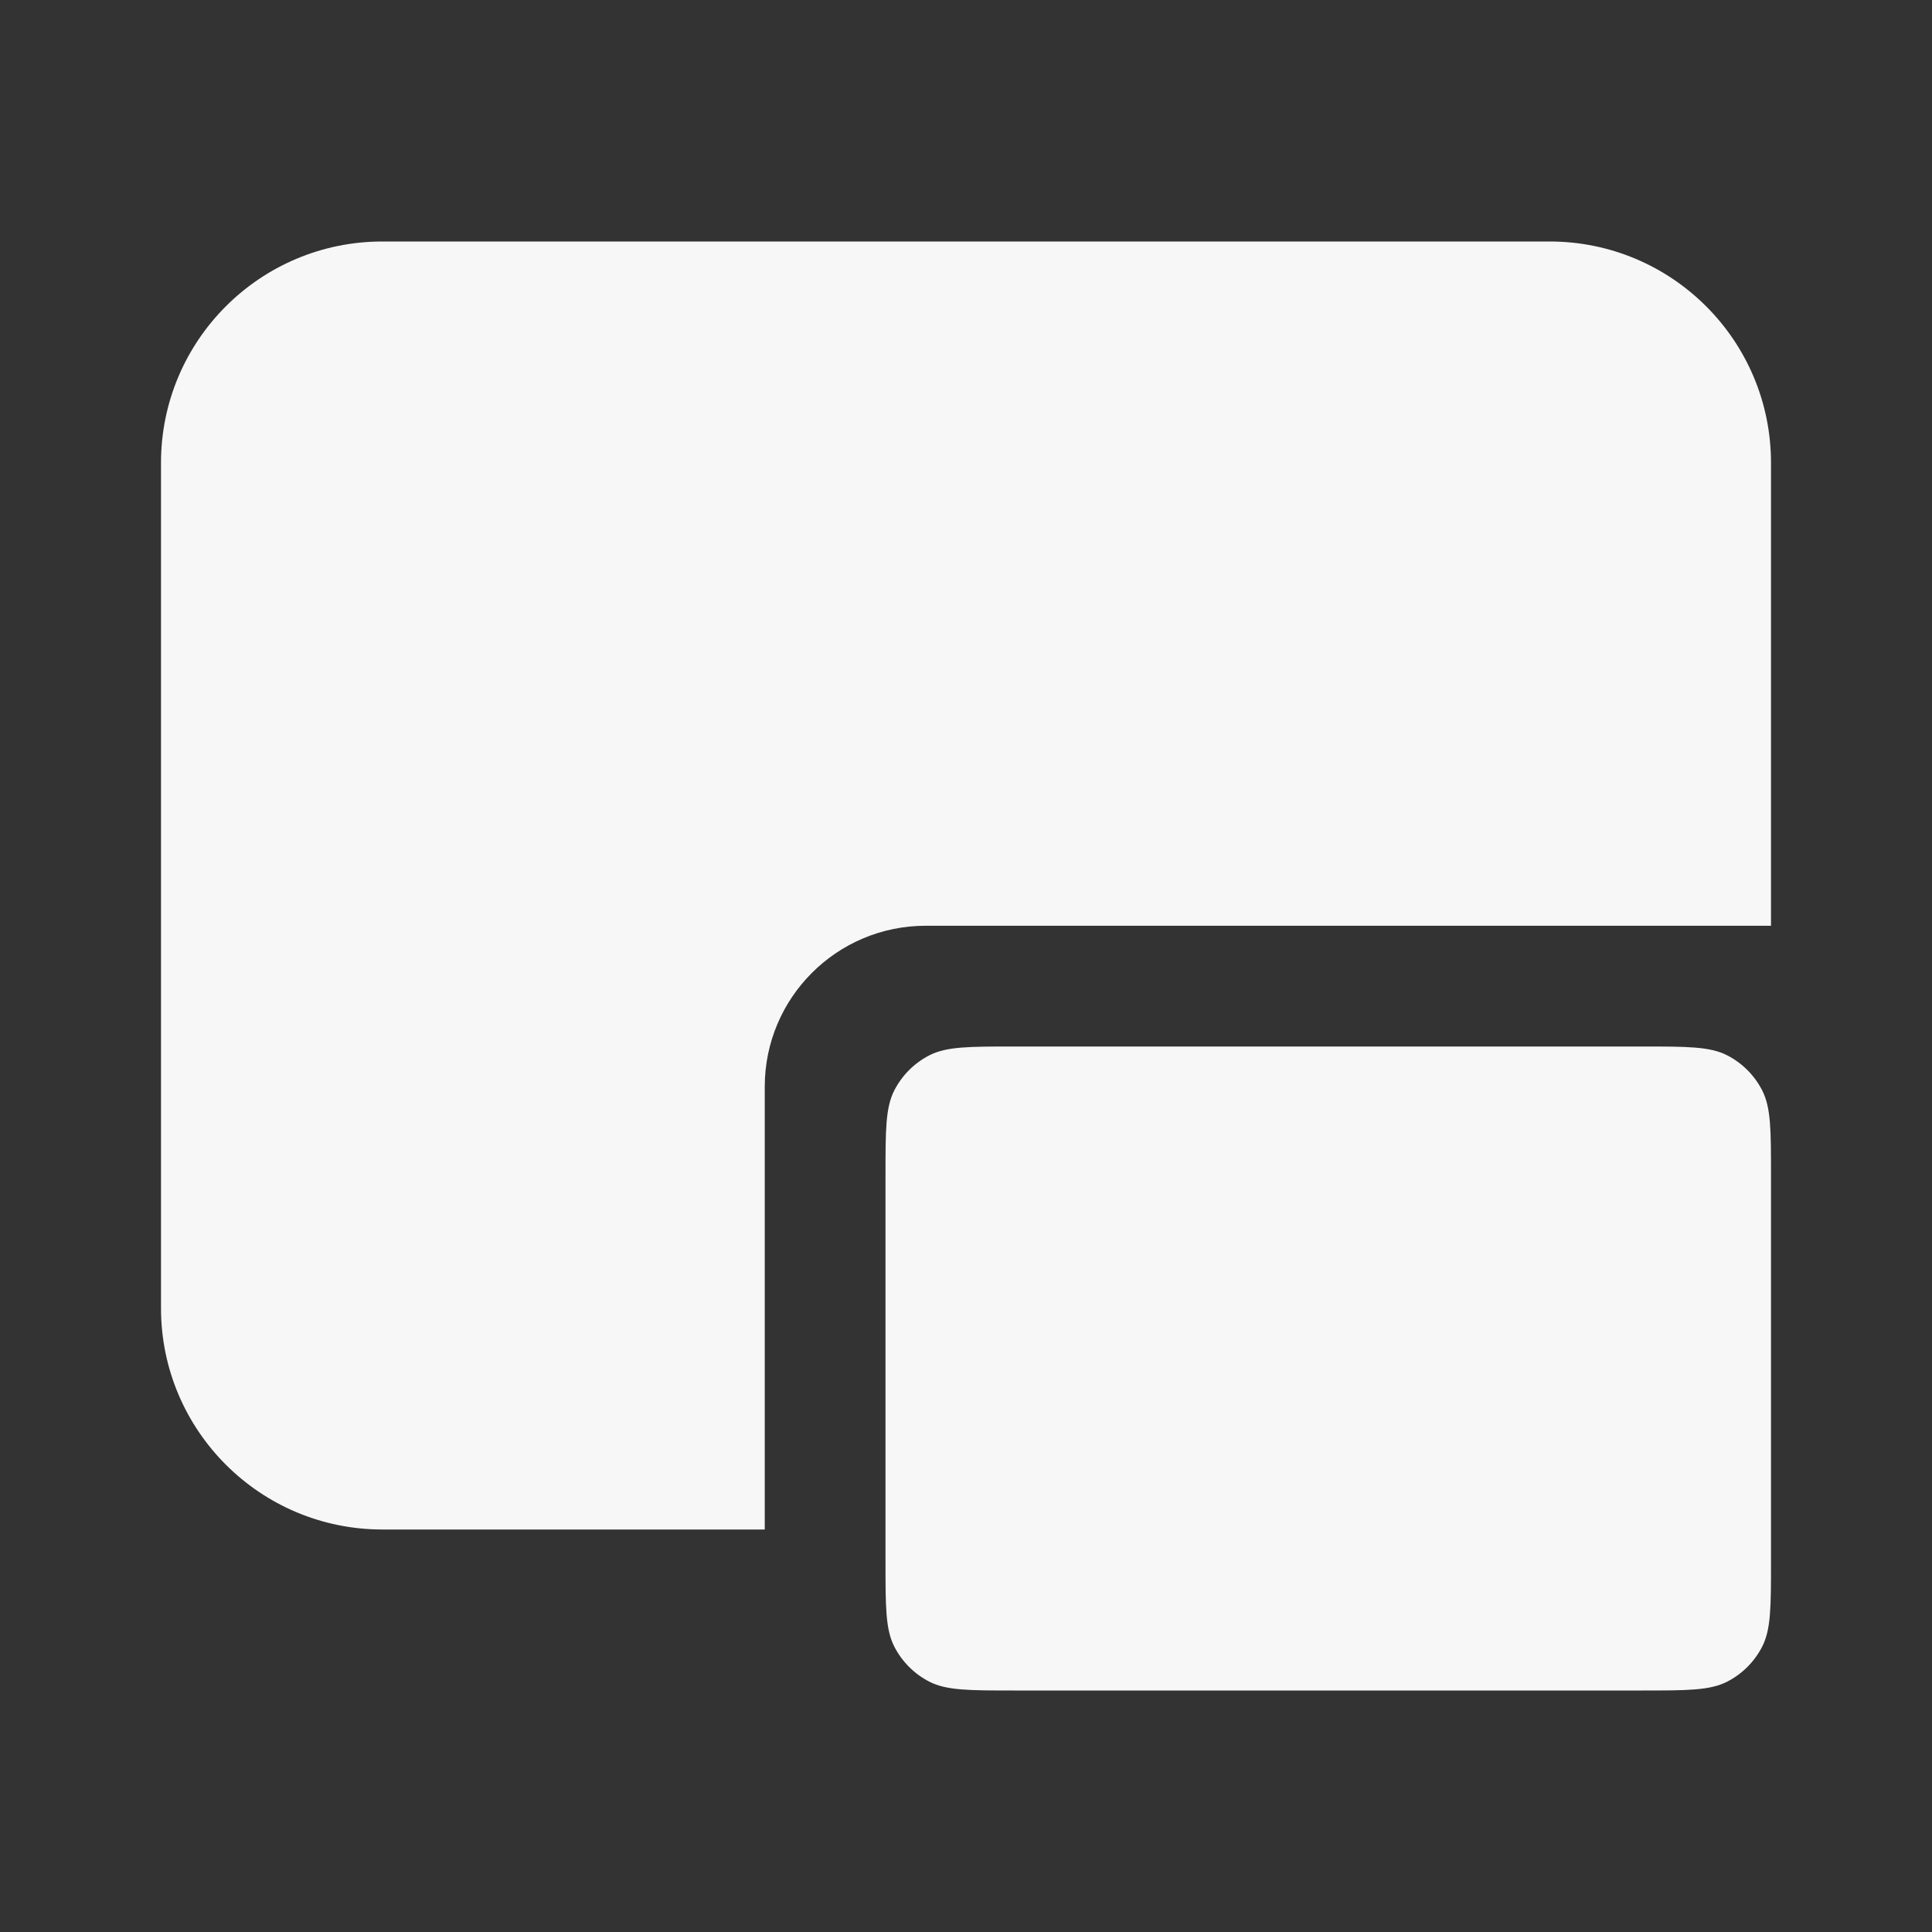 <svg width="24" height="24" viewBox="0 0 24 24" fill="none" xmlns="http://www.w3.org/2000/svg">
<rect x="0" y="0" width="24" height="24" fill="#333333" stroke="none"/>
<path d="M2 5.75C2 4.231 3.231 3 4.75 3H19.25C20.769 3 22 4.231 22 5.75V11.5H11.5C10.395 11.5 9.5 12.395 9.5 13.5V19H4.75C3.231 19 2 17.769 2 16.25V5.75Z" fill="white" fill-opacity="0.96"/>
<path d="M11.109 13.546C11 13.76 11 14.04 11 14.6V19.4C11 19.96 11 20.24 11.109 20.454C11.205 20.642 11.358 20.795 11.546 20.891C11.76 21 12.04 21 12.6 21H20.4C20.96 21 21.24 21 21.454 20.891C21.642 20.795 21.795 20.642 21.891 20.454C22 20.24 22 19.96 22 19.4V14.6C22 14.04 22 13.76 21.891 13.546C21.795 13.358 21.642 13.205 21.454 13.109C21.24 13 20.96 13 20.4 13H12.6C12.04 13 11.76 13 11.546 13.109C11.358 13.205 11.205 13.358 11.109 13.546Z" fill="white" fill-opacity="0.96"/>
</svg>
